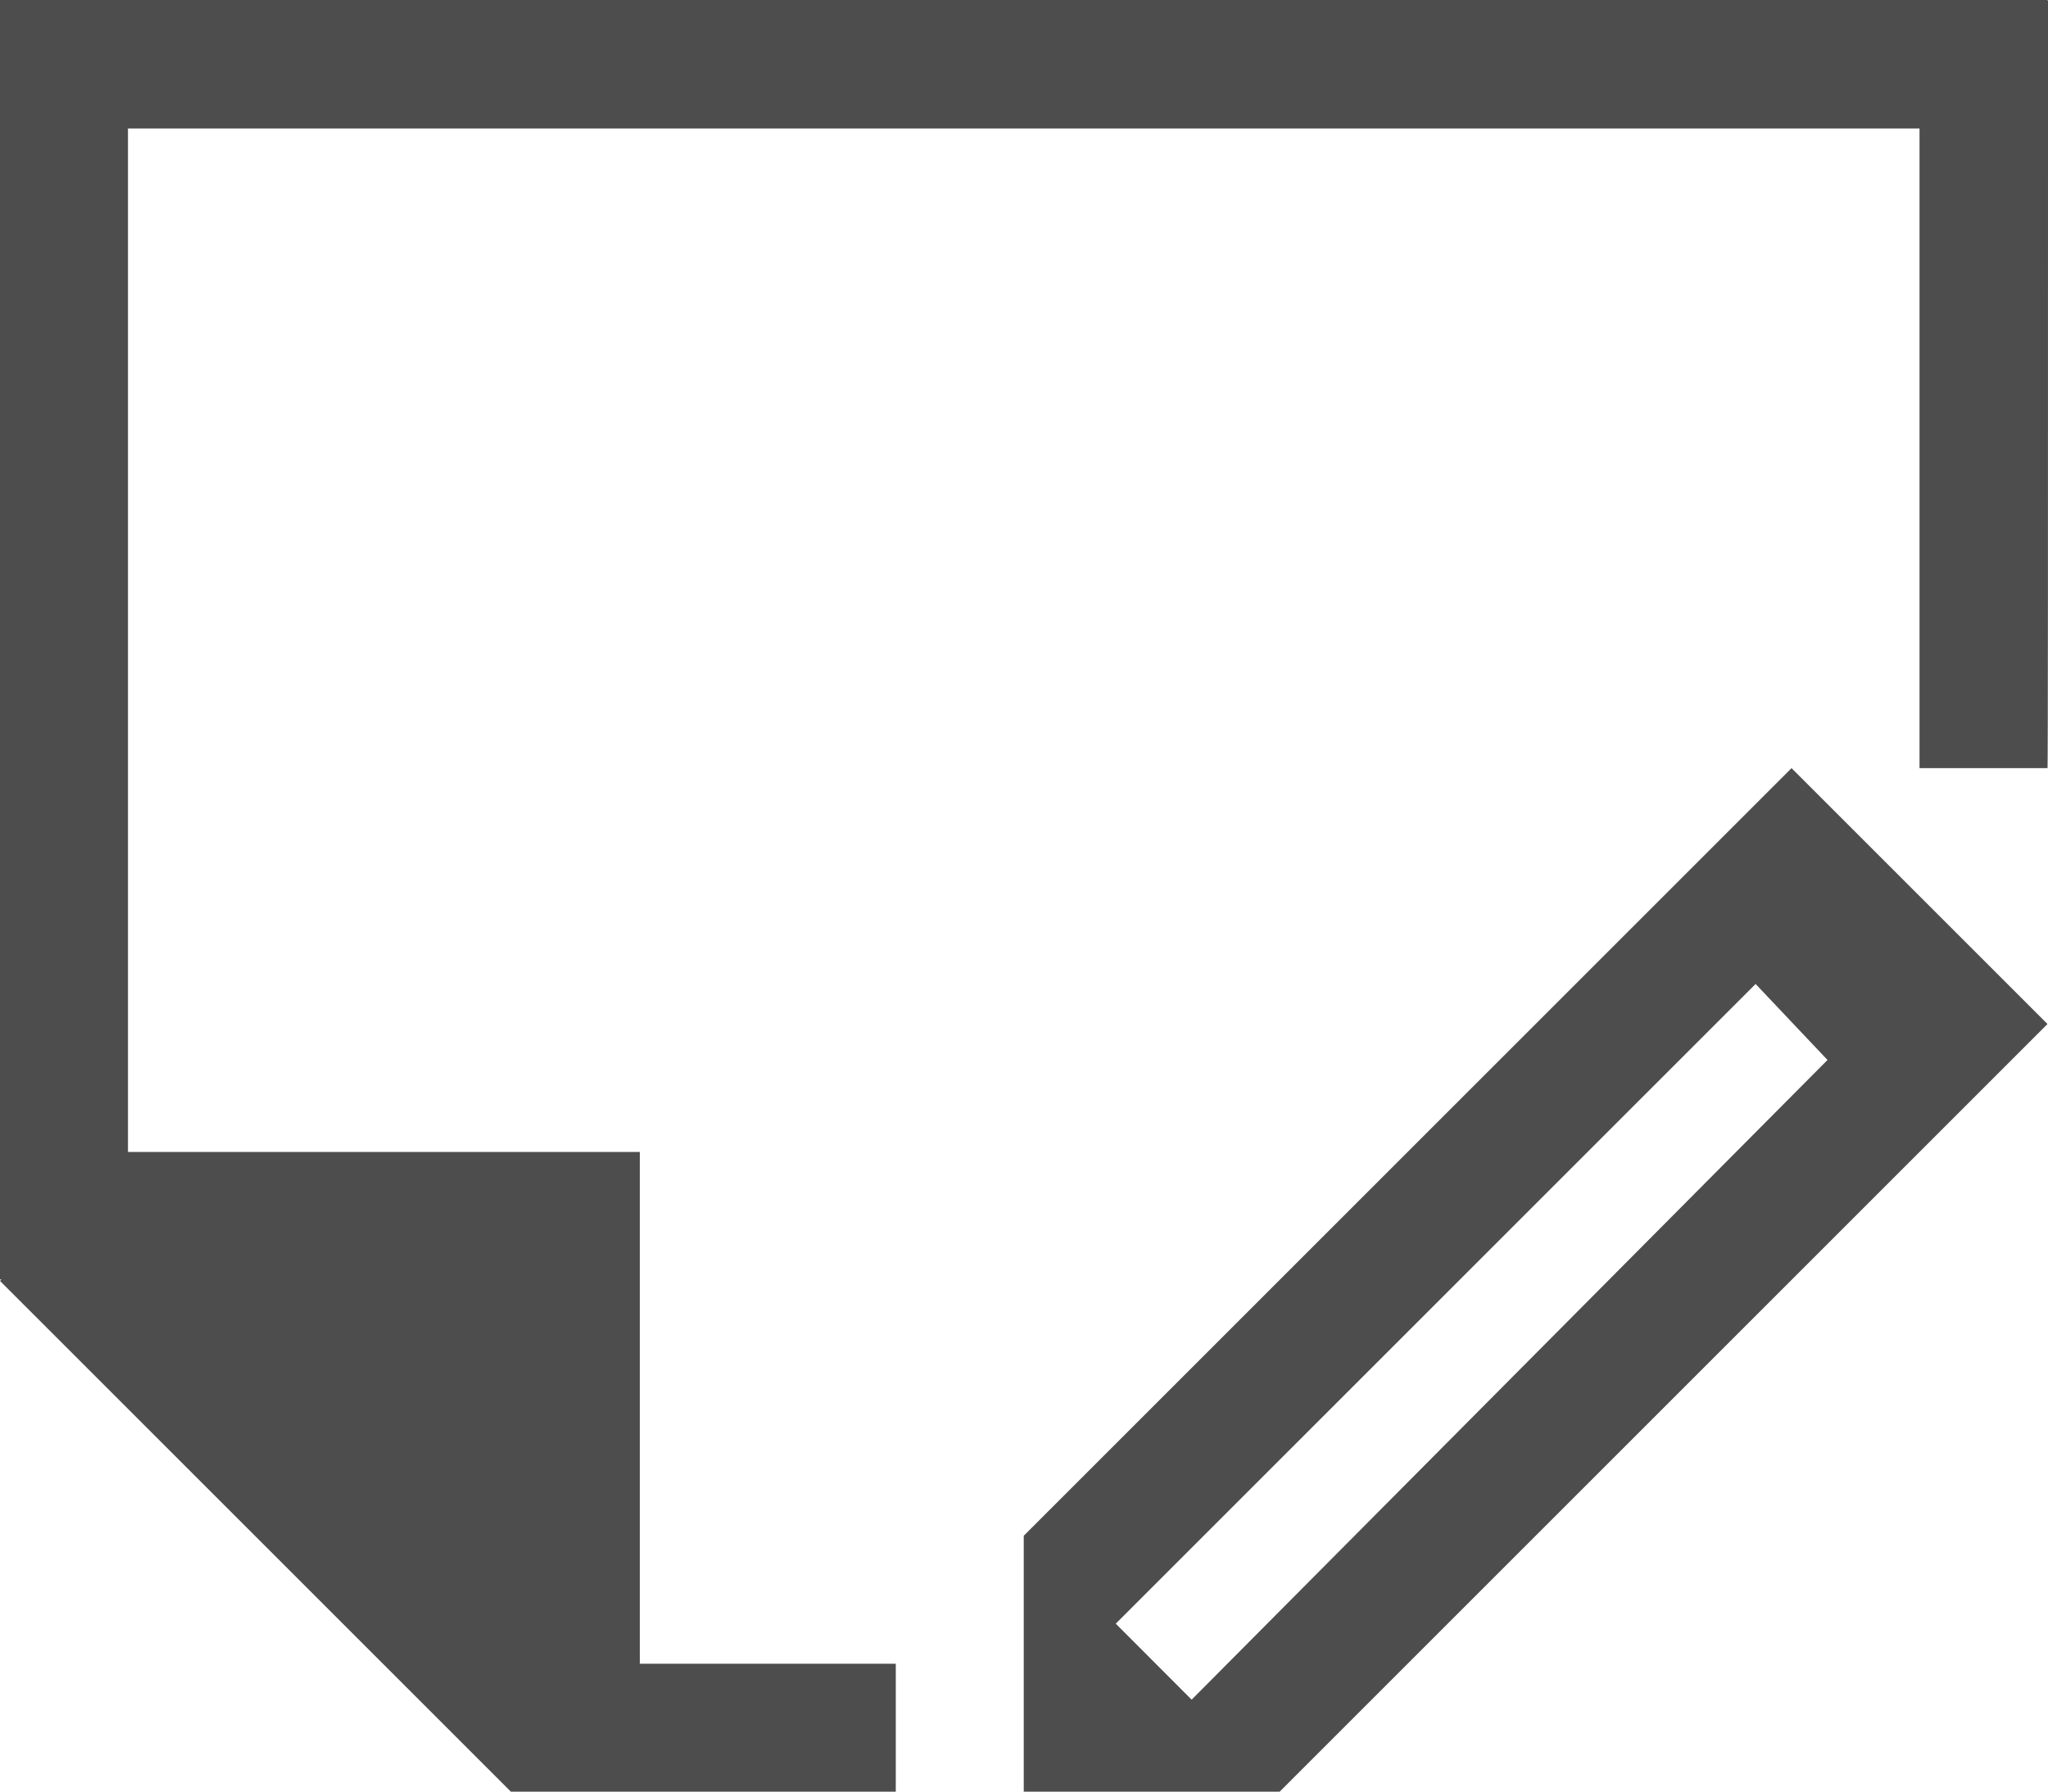 <?xml version="1.0" encoding="UTF-8"?>
<svg xmlns="http://www.w3.org/2000/svg" xmlns:xlink="http://www.w3.org/1999/xlink" width="16.004pt" height="14.006pt" viewBox="0 0 16.004 14.006" version="1.1">
<g id="surface1">
<path style=" stroke:none;fill-rule:nonzero;fill:rgb(30.196%,30.196%,30.196%);fill-opacity:1;" d="M 0 0 L 0 10 L 0.012 10 L 0 10.012 L 3.992 14.004 L 7 14.004 L 7 13.004 L 5 13.004 L 5 9.004 L 1 9.004 L 1 1.004 L 15 1.004 L 15 6.004 L 16 6.004 C 16.004 6.023 16.004 4 16.004 1.004 L 16.004 0.004 L 16 0.004 L 16 0 Z M 14 6.004 L 8 12.004 L 8 14.004 L 10 14.004 L 16 8.004 Z M 13.719 7.691 L 14.281 8.285 L 9.312 13.285 L 8.719 12.691 Z M 13.719 7.691 "/>
</g>
</svg>

